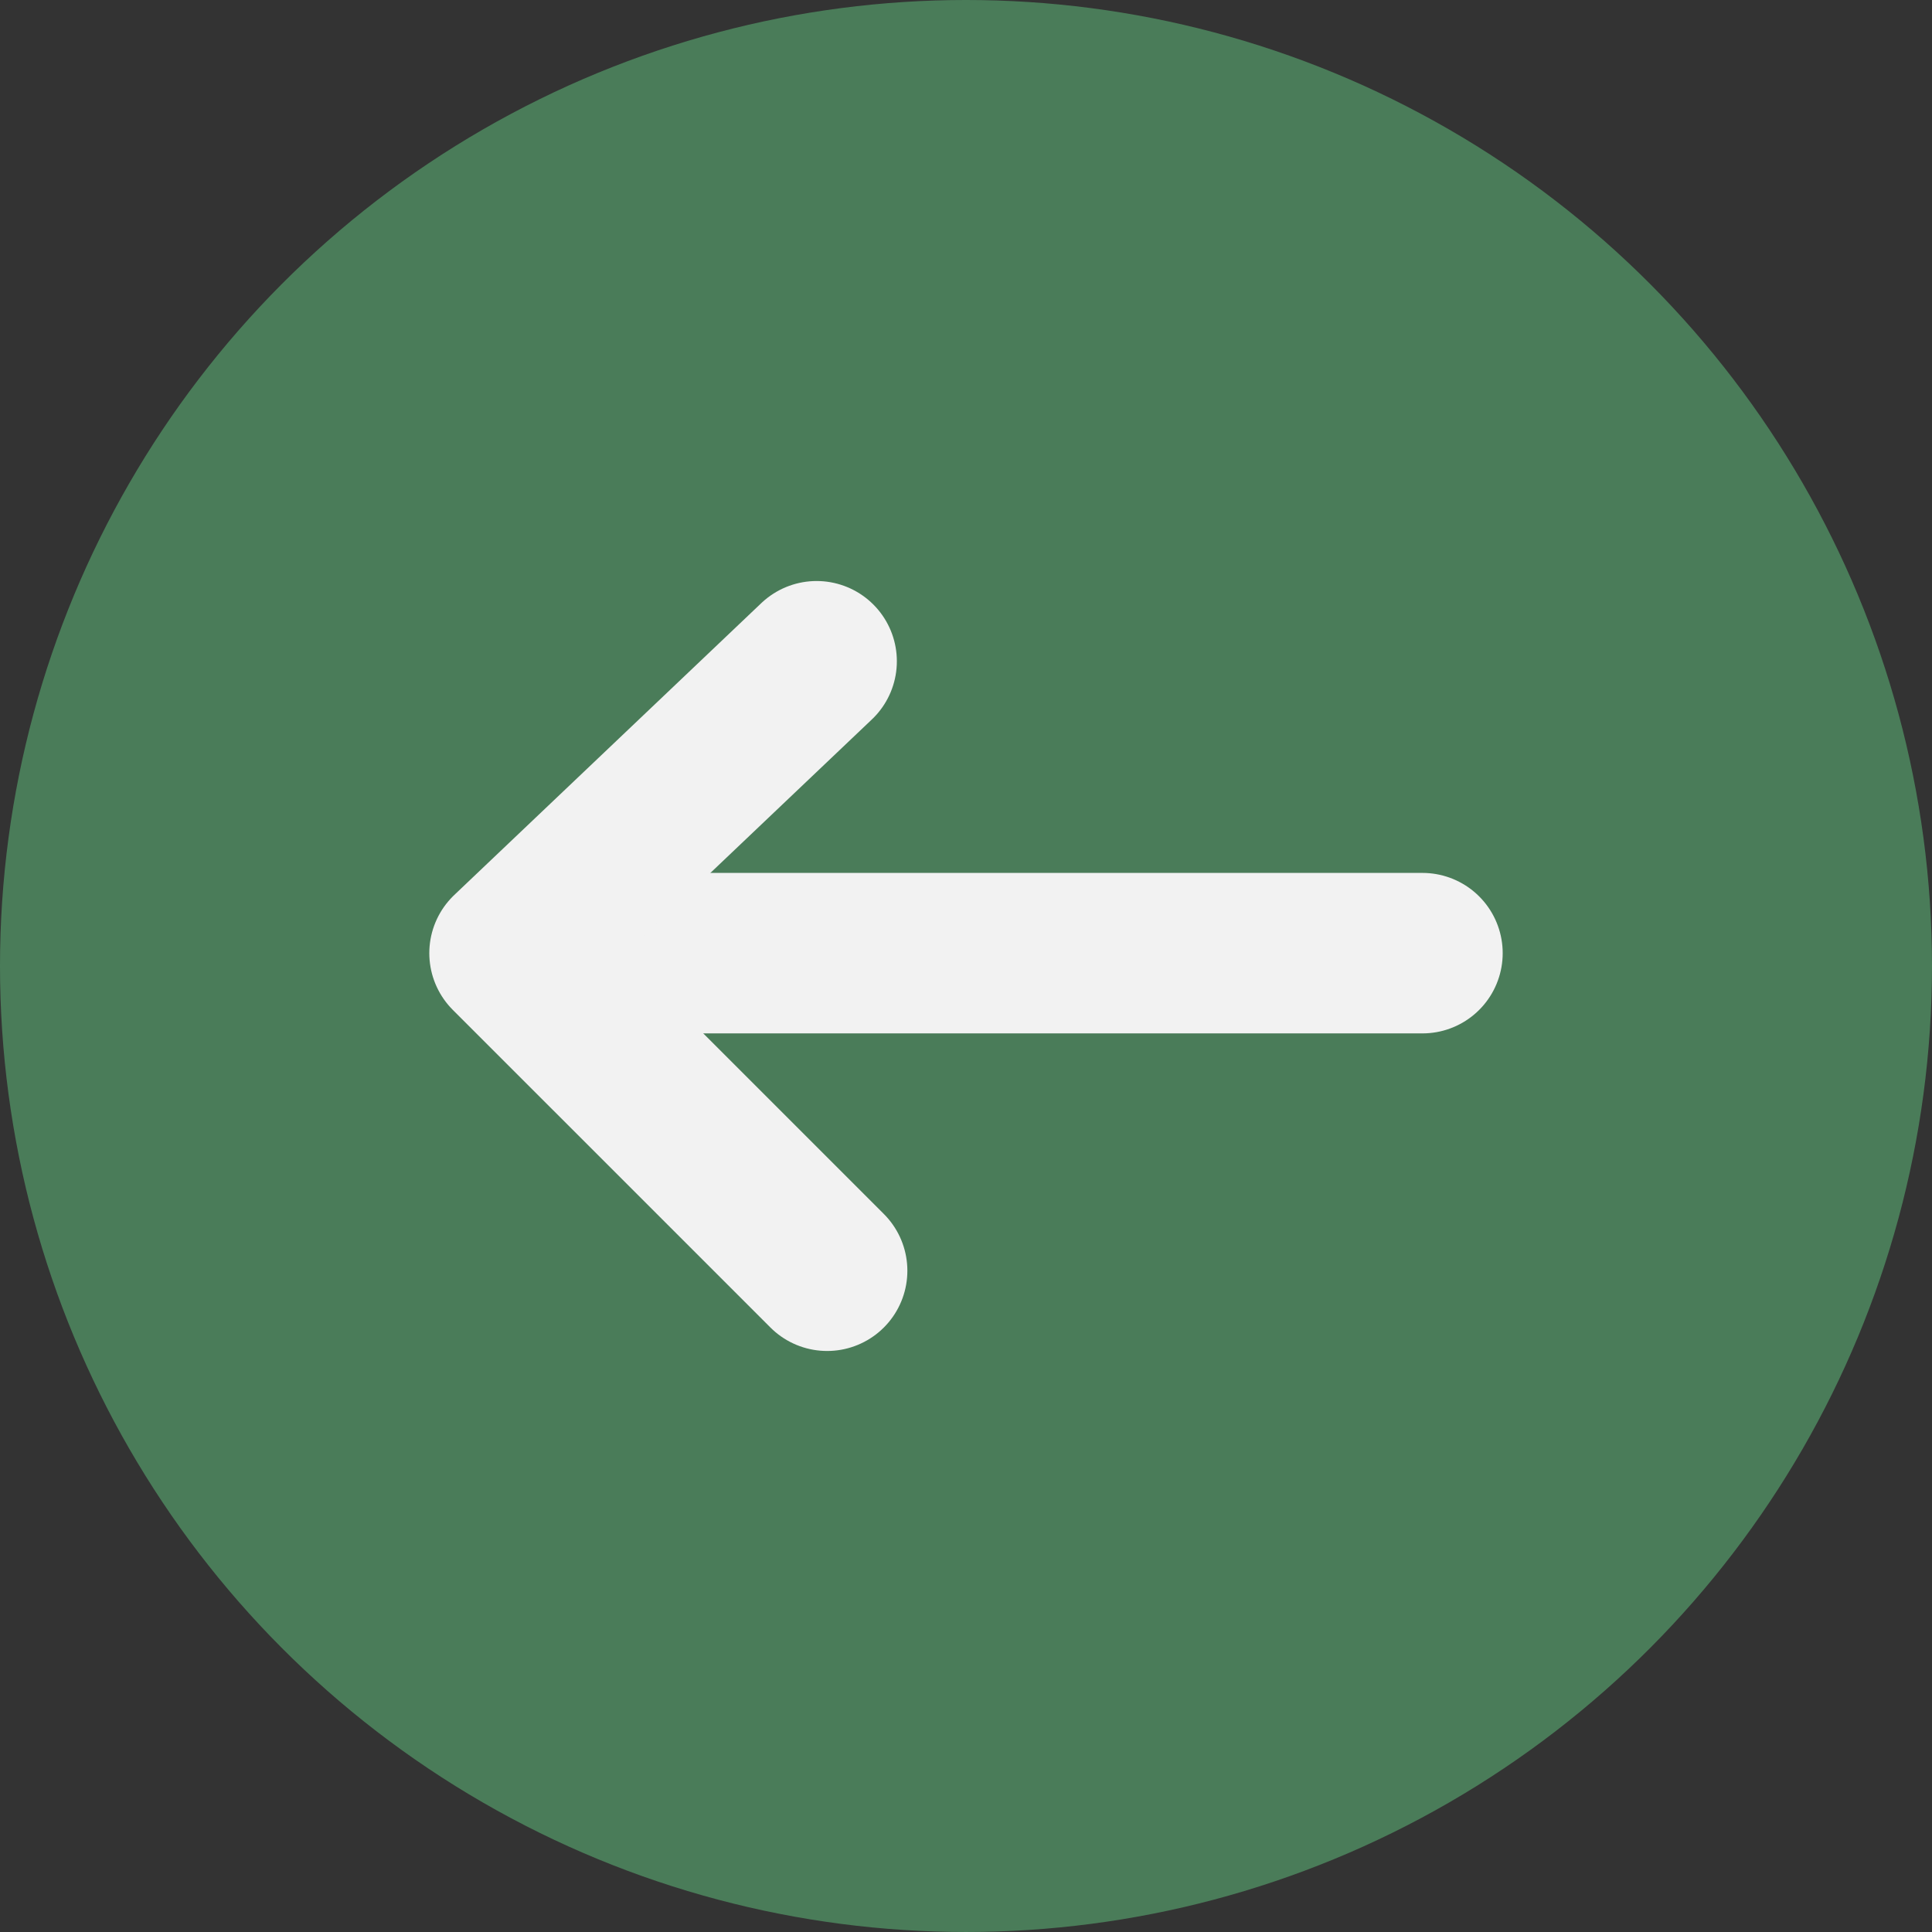 <svg xmlns="http://www.w3.org/2000/svg" viewBox="0 0 218.483 218.483"><rect x="0" y="0" width="218.483" height="218.483" fill="#333333" stroke="none"/><defs><style>.a{fill:#4A7C59;}.b{fill:none;stroke:#f2f2f2;stroke-linecap:round;stroke-linejoin:round;stroke-width:18.148px;}</style></defs><circle class="a" cx="109.241" cy="109.241" r="109.241"/><line class="b" x1="160.86" y1="107.789" x2="71.513" y2="107.789"/><polyline class="b" points="92.348 74.779 57.622 107.789 93.537 143.703"/></svg>